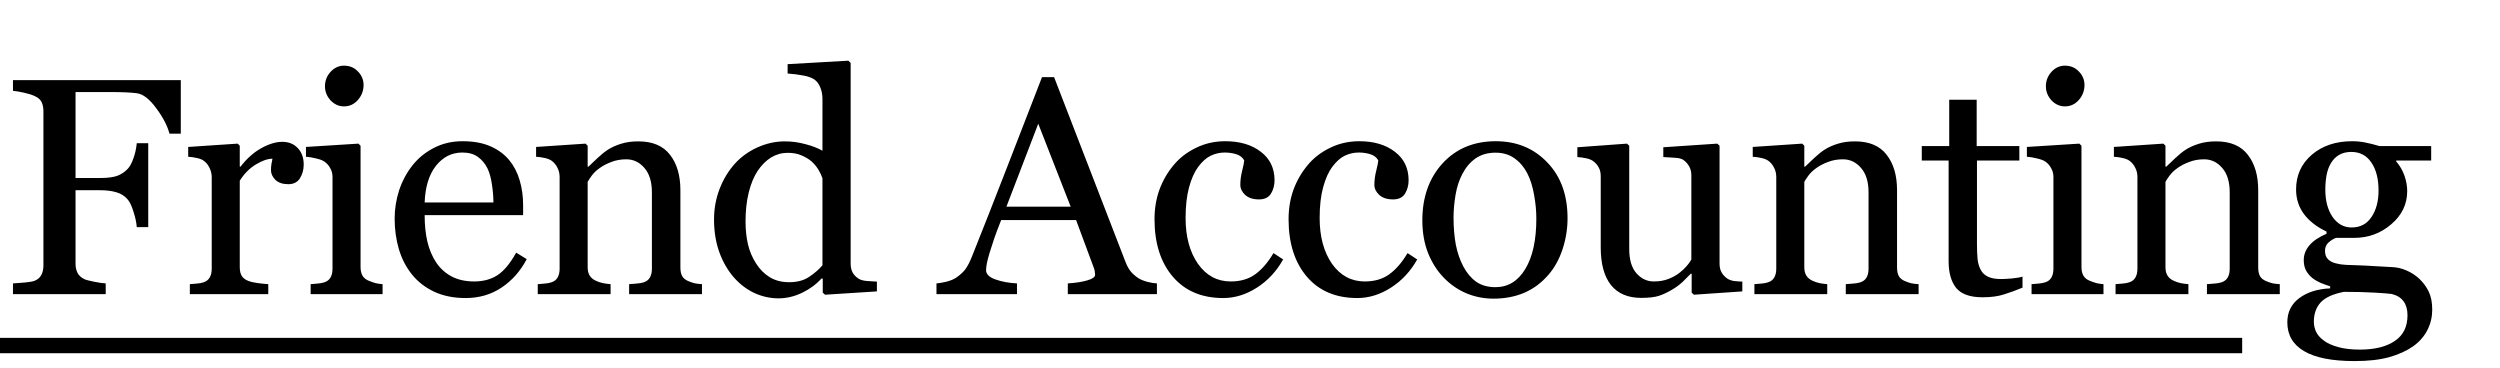 <svg width="170" height="25" viewBox="0 0 170 25" fill="none" xmlns="http://www.w3.org/2000/svg">
<path d="M12.294 9.09H11.525C11.382 8.55 11.081 7.972 10.623 7.357C10.172 6.742 9.738 6.403 9.321 6.342C9.109 6.314 8.856 6.294 8.562 6.28C8.275 6.267 7.947 6.26 7.578 6.26H5.137V12.104H6.809C7.314 12.104 7.708 12.053 7.988 11.951C8.268 11.841 8.507 11.677 8.706 11.459C8.842 11.308 8.965 11.076 9.075 10.761C9.191 10.44 9.266 10.098 9.3 9.736H10.08V15.447H9.3C9.28 15.146 9.208 14.805 9.085 14.422C8.969 14.039 8.842 13.762 8.706 13.591C8.5 13.338 8.241 13.168 7.926 13.079C7.619 12.983 7.246 12.935 6.809 12.935H5.137V17.949C5.137 18.175 5.182 18.377 5.271 18.554C5.359 18.732 5.517 18.875 5.742 18.985C5.845 19.033 6.067 19.091 6.409 19.159C6.75 19.227 7.01 19.265 7.188 19.272V20H0.882V19.272C1.087 19.258 1.36 19.238 1.702 19.21C2.044 19.176 2.266 19.135 2.369 19.087C2.574 18.998 2.721 18.869 2.81 18.698C2.905 18.52 2.953 18.308 2.953 18.062V7.562C2.953 7.336 2.916 7.138 2.84 6.967C2.765 6.79 2.608 6.646 2.369 6.537C2.184 6.448 1.935 6.369 1.62 6.301C1.312 6.232 1.066 6.191 0.882 6.178V5.45H12.294V9.09ZM20.652 11.192C20.652 11.54 20.566 11.852 20.395 12.125C20.224 12.392 19.961 12.525 19.606 12.525C19.223 12.525 18.929 12.426 18.724 12.227C18.526 12.029 18.427 11.81 18.427 11.571C18.427 11.421 18.437 11.284 18.457 11.161C18.485 11.038 18.509 10.915 18.529 10.792C18.208 10.792 17.832 10.922 17.401 11.182C16.971 11.441 16.605 11.81 16.304 12.289V18.175C16.304 18.414 16.349 18.609 16.437 18.759C16.533 18.91 16.68 19.023 16.878 19.098C17.049 19.166 17.268 19.217 17.535 19.252C17.808 19.286 18.044 19.31 18.242 19.323V20H12.91V19.323C13.067 19.31 13.228 19.296 13.392 19.282C13.563 19.269 13.71 19.241 13.833 19.2C14.024 19.139 14.165 19.033 14.253 18.882C14.349 18.725 14.397 18.523 14.397 18.277V12.033C14.397 11.821 14.346 11.612 14.243 11.407C14.147 11.202 14.011 11.038 13.833 10.915C13.703 10.833 13.549 10.775 13.371 10.741C13.194 10.7 13.002 10.672 12.797 10.659V9.992L16.161 9.767L16.304 9.91V11.335H16.355C16.779 10.782 17.251 10.361 17.77 10.074C18.29 9.787 18.765 9.644 19.196 9.644C19.626 9.644 19.975 9.784 20.242 10.064C20.515 10.344 20.652 10.72 20.652 11.192ZM26.015 20H21.124V19.323C21.281 19.31 21.442 19.296 21.606 19.282C21.777 19.269 21.924 19.241 22.047 19.2C22.238 19.139 22.378 19.033 22.467 18.882C22.563 18.725 22.611 18.523 22.611 18.277V12.033C22.611 11.814 22.559 11.616 22.457 11.438C22.361 11.253 22.224 11.1 22.047 10.977C21.917 10.895 21.729 10.826 21.483 10.771C21.237 10.71 21.011 10.672 20.806 10.659V9.992L24.374 9.767L24.518 9.91V18.154C24.518 18.394 24.562 18.592 24.651 18.749C24.747 18.906 24.894 19.023 25.092 19.098C25.242 19.159 25.39 19.21 25.533 19.252C25.677 19.286 25.837 19.31 26.015 19.323V20ZM24.723 5.778C24.723 6.167 24.593 6.509 24.333 6.803C24.08 7.09 23.766 7.234 23.39 7.234C23.041 7.234 22.737 7.097 22.477 6.824C22.224 6.543 22.098 6.226 22.098 5.87C22.098 5.494 22.224 5.166 22.477 4.886C22.737 4.605 23.041 4.465 23.39 4.465C23.78 4.465 24.098 4.599 24.344 4.865C24.596 5.125 24.723 5.429 24.723 5.778ZM35.818 17.621C35.394 18.428 34.827 19.07 34.116 19.549C33.405 20.027 32.588 20.267 31.665 20.267C30.852 20.267 30.137 20.123 29.522 19.836C28.914 19.549 28.411 19.159 28.015 18.667C27.618 18.175 27.321 17.601 27.123 16.944C26.931 16.288 26.836 15.594 26.836 14.863C26.836 14.207 26.938 13.564 27.143 12.935C27.355 12.299 27.663 11.729 28.066 11.223C28.456 10.737 28.938 10.348 29.512 10.054C30.093 9.753 30.742 9.603 31.46 9.603C32.199 9.603 32.831 9.719 33.357 9.951C33.884 10.184 34.311 10.502 34.639 10.905C34.953 11.288 35.186 11.739 35.336 12.258C35.493 12.778 35.572 13.342 35.572 13.95V14.627H28.876C28.876 15.29 28.938 15.892 29.061 16.432C29.191 16.972 29.392 17.447 29.666 17.857C29.932 18.253 30.281 18.568 30.712 18.8C31.142 19.026 31.655 19.139 32.25 19.139C32.858 19.139 33.381 18.998 33.819 18.718C34.263 18.431 34.69 17.919 35.1 17.18L35.818 17.621ZM33.552 13.766C33.552 13.383 33.518 12.973 33.45 12.535C33.388 12.098 33.285 11.732 33.142 11.438C32.985 11.123 32.769 10.867 32.496 10.669C32.222 10.471 31.87 10.372 31.44 10.372C30.722 10.372 30.124 10.672 29.645 11.274C29.174 11.869 28.917 12.699 28.876 13.766H33.552ZM47.734 20H42.781V19.323C42.938 19.31 43.109 19.296 43.294 19.282C43.485 19.269 43.642 19.241 43.765 19.2C43.957 19.139 44.097 19.033 44.186 18.882C44.281 18.725 44.329 18.523 44.329 18.277V13.079C44.329 12.361 44.158 11.807 43.817 11.418C43.482 11.028 43.072 10.833 42.586 10.833C42.224 10.833 41.892 10.891 41.592 11.007C41.291 11.117 41.024 11.253 40.792 11.418C40.566 11.575 40.385 11.746 40.248 11.93C40.118 12.108 40.023 12.252 39.961 12.361V18.175C39.961 18.407 40.009 18.599 40.105 18.749C40.2 18.899 40.344 19.016 40.535 19.098C40.679 19.166 40.833 19.217 40.997 19.252C41.168 19.286 41.342 19.31 41.52 19.323V20H36.567V19.323C36.724 19.31 36.885 19.296 37.049 19.282C37.22 19.269 37.367 19.241 37.49 19.2C37.681 19.139 37.822 19.033 37.91 18.882C38.006 18.725 38.054 18.523 38.054 18.277V12.033C38.054 11.8 38.003 11.588 37.9 11.397C37.804 11.199 37.668 11.038 37.49 10.915C37.36 10.833 37.206 10.775 37.029 10.741C36.851 10.7 36.659 10.672 36.454 10.659V9.992L39.818 9.767L39.961 9.91V11.335H40.012C40.176 11.171 40.382 10.977 40.628 10.751C40.874 10.519 41.106 10.331 41.325 10.187C41.578 10.023 41.879 9.886 42.227 9.777C42.576 9.667 42.969 9.613 43.406 9.613C44.377 9.613 45.095 9.917 45.56 10.525C46.031 11.127 46.267 11.93 46.267 12.935V18.195C46.267 18.435 46.308 18.629 46.39 18.78C46.472 18.923 46.612 19.036 46.811 19.118C46.975 19.186 47.115 19.234 47.231 19.262C47.354 19.289 47.522 19.31 47.734 19.323V20ZM59.629 19.815L56.101 20.041L55.947 19.898V18.954L55.865 18.934C55.51 19.33 55.069 19.655 54.543 19.908C54.023 20.161 53.486 20.287 52.933 20.287C52.358 20.287 51.801 20.161 51.261 19.908C50.728 19.648 50.263 19.286 49.867 18.821C49.464 18.349 49.142 17.782 48.903 17.119C48.67 16.456 48.554 15.724 48.554 14.924C48.554 14.193 48.681 13.499 48.934 12.843C49.187 12.187 49.535 11.612 49.98 11.12C50.397 10.662 50.906 10.296 51.507 10.023C52.116 9.75 52.734 9.613 53.363 9.613C53.835 9.613 54.297 9.674 54.748 9.797C55.206 9.914 55.599 10.064 55.927 10.248V6.731C55.927 6.444 55.879 6.185 55.783 5.952C55.688 5.713 55.554 5.532 55.383 5.409C55.192 5.279 54.932 5.187 54.604 5.132C54.283 5.07 53.934 5.026 53.558 4.999V4.363L57.691 4.127L57.844 4.281V17.919C57.844 18.158 57.889 18.363 57.978 18.534C58.073 18.698 58.21 18.838 58.388 18.954C58.518 19.036 58.706 19.087 58.952 19.108C59.198 19.128 59.423 19.142 59.629 19.149V19.815ZM55.927 18.041V12.125C55.872 11.947 55.783 11.756 55.66 11.551C55.537 11.346 55.383 11.158 55.199 10.987C55.001 10.816 54.768 10.676 54.502 10.566C54.235 10.45 53.924 10.392 53.569 10.392C53.158 10.392 52.779 10.498 52.43 10.71C52.089 10.922 51.784 11.226 51.518 11.623C51.265 12.005 51.063 12.494 50.913 13.089C50.769 13.677 50.697 14.33 50.697 15.047C50.697 15.622 50.752 16.145 50.861 16.616C50.971 17.081 51.155 17.515 51.415 17.919C51.654 18.301 51.959 18.609 52.328 18.841C52.704 19.074 53.148 19.19 53.661 19.19C54.208 19.19 54.659 19.07 55.014 18.831C55.377 18.592 55.681 18.329 55.927 18.041ZM78.671 20H72.611V19.272C73.144 19.238 73.585 19.169 73.933 19.067C74.289 18.964 74.467 18.838 74.467 18.688C74.467 18.626 74.46 18.551 74.446 18.462C74.433 18.373 74.412 18.294 74.385 18.226L73.175 14.965H68.079C67.887 15.444 67.73 15.861 67.607 16.216C67.491 16.572 67.385 16.9 67.289 17.201C67.2 17.495 67.139 17.734 67.104 17.919C67.07 18.103 67.053 18.253 67.053 18.37C67.053 18.643 67.269 18.855 67.699 19.005C68.13 19.156 68.615 19.245 69.155 19.272V20H63.68V19.272C63.857 19.258 64.079 19.221 64.346 19.159C64.613 19.091 64.832 19.002 65.002 18.893C65.276 18.708 65.488 18.517 65.638 18.318C65.788 18.113 65.936 17.833 66.079 17.477C66.811 15.652 67.617 13.602 68.499 11.325C69.381 9.049 70.167 7.022 70.857 5.245H71.678L76.528 17.795C76.63 18.062 76.746 18.277 76.876 18.441C77.006 18.605 77.187 18.766 77.42 18.923C77.577 19.019 77.782 19.101 78.035 19.169C78.288 19.231 78.5 19.265 78.671 19.272V20ZM72.806 14.053L70.601 8.413L68.437 14.053H72.806ZM83.183 20.267C81.72 20.267 80.575 19.781 79.748 18.811C78.921 17.84 78.507 16.538 78.507 14.904C78.507 14.193 78.617 13.53 78.835 12.915C79.061 12.293 79.386 11.729 79.809 11.223C80.213 10.737 80.719 10.348 81.327 10.054C81.935 9.753 82.599 9.603 83.316 9.603C84.308 9.603 85.114 9.842 85.736 10.32C86.358 10.792 86.669 11.438 86.669 12.258C86.669 12.6 86.587 12.904 86.423 13.171C86.259 13.431 85.989 13.56 85.613 13.56C85.21 13.56 84.895 13.458 84.67 13.253C84.451 13.048 84.342 12.819 84.342 12.566C84.342 12.258 84.383 11.944 84.465 11.623C84.547 11.294 84.595 11.055 84.608 10.905C84.485 10.693 84.301 10.553 84.055 10.484C83.815 10.409 83.555 10.372 83.275 10.372C82.947 10.372 82.633 10.443 82.332 10.587C82.038 10.724 81.751 10.98 81.471 11.356C81.218 11.698 81.013 12.159 80.855 12.74C80.698 13.321 80.62 14.015 80.62 14.822C80.62 16.093 80.9 17.132 81.46 17.939C82.028 18.739 82.769 19.139 83.685 19.139C84.349 19.139 84.902 18.978 85.347 18.657C85.798 18.335 86.215 17.854 86.597 17.211L87.254 17.642C86.803 18.448 86.208 19.087 85.47 19.559C84.731 20.031 83.969 20.267 83.183 20.267ZM92.299 20.267C90.836 20.267 89.691 19.781 88.864 18.811C88.037 17.84 87.623 16.538 87.623 14.904C87.623 14.193 87.733 13.53 87.951 12.915C88.177 12.293 88.502 11.729 88.926 11.223C89.329 10.737 89.835 10.348 90.443 10.054C91.052 9.753 91.715 9.603 92.432 9.603C93.424 9.603 94.23 9.842 94.852 10.32C95.474 10.792 95.785 11.438 95.785 12.258C95.785 12.6 95.703 12.904 95.539 13.171C95.375 13.431 95.105 13.56 94.729 13.56C94.326 13.56 94.011 13.458 93.786 13.253C93.567 13.048 93.458 12.819 93.458 12.566C93.458 12.258 93.499 11.944 93.581 11.623C93.663 11.294 93.711 11.055 93.724 10.905C93.601 10.693 93.417 10.553 93.171 10.484C92.931 10.409 92.672 10.372 92.391 10.372C92.063 10.372 91.749 10.443 91.448 10.587C91.154 10.724 90.867 10.98 90.587 11.356C90.334 11.698 90.129 12.159 89.972 12.74C89.814 13.321 89.736 14.015 89.736 14.822C89.736 16.093 90.016 17.132 90.576 17.939C91.144 18.739 91.885 19.139 92.802 19.139C93.465 19.139 94.018 18.978 94.463 18.657C94.914 18.335 95.331 17.854 95.714 17.211L96.37 17.642C95.919 18.448 95.324 19.087 94.586 19.559C93.847 20.031 93.085 20.267 92.299 20.267ZM106.593 14.842C106.593 15.553 106.481 16.254 106.255 16.944C106.029 17.628 105.708 18.209 105.291 18.688C104.82 19.234 104.273 19.641 103.651 19.908C103.029 20.174 102.331 20.308 101.559 20.308C100.916 20.308 100.304 20.188 99.723 19.949C99.142 19.703 98.626 19.347 98.175 18.882C97.731 18.424 97.375 17.867 97.109 17.211C96.849 16.548 96.719 15.806 96.719 14.986C96.719 13.407 97.177 12.115 98.093 11.11C99.016 10.105 100.222 9.603 101.713 9.603C103.128 9.603 104.293 10.081 105.209 11.038C106.132 11.988 106.593 13.256 106.593 14.842ZM104.471 14.863C104.471 14.35 104.42 13.81 104.317 13.243C104.215 12.668 104.061 12.183 103.856 11.787C103.637 11.363 103.35 11.024 102.994 10.771C102.639 10.512 102.205 10.382 101.692 10.382C101.166 10.382 100.715 10.512 100.339 10.771C99.969 11.031 99.669 11.387 99.436 11.838C99.218 12.255 99.064 12.73 98.975 13.263C98.886 13.796 98.841 14.312 98.841 14.812C98.841 15.468 98.893 16.076 98.995 16.637C99.105 17.19 99.276 17.686 99.508 18.123C99.74 18.561 100.031 18.906 100.38 19.159C100.735 19.405 101.173 19.528 101.692 19.528C102.547 19.528 103.223 19.115 103.722 18.288C104.221 17.46 104.471 16.319 104.471 14.863ZM118.478 19.815L115.187 20.041L115.033 19.898V18.616H114.971C114.807 18.787 114.623 18.971 114.418 19.169C114.213 19.361 113.977 19.535 113.71 19.692C113.402 19.877 113.105 20.017 112.818 20.113C112.531 20.209 112.124 20.256 111.598 20.256C110.702 20.256 110.019 19.966 109.547 19.385C109.082 18.797 108.85 17.946 108.85 16.831V11.992C108.85 11.746 108.802 11.54 108.706 11.377C108.617 11.206 108.484 11.059 108.306 10.935C108.183 10.854 108.029 10.795 107.845 10.761C107.66 10.72 107.465 10.693 107.26 10.679V10.013L110.634 9.767L110.788 9.91V16.934C110.788 17.666 110.952 18.216 111.28 18.585C111.608 18.954 112.001 19.139 112.459 19.139C112.835 19.139 113.17 19.081 113.464 18.964C113.758 18.848 114.004 18.711 114.202 18.554C114.387 18.411 114.547 18.26 114.684 18.103C114.828 17.939 114.937 17.789 115.012 17.652V11.92C115.012 11.694 114.964 11.496 114.869 11.325C114.773 11.148 114.64 10.997 114.469 10.874C114.346 10.792 114.161 10.744 113.915 10.73C113.676 10.71 113.406 10.693 113.105 10.679V10.013L116.776 9.767L116.93 9.91V17.939C116.93 18.171 116.978 18.37 117.073 18.534C117.169 18.698 117.302 18.838 117.473 18.954C117.596 19.029 117.743 19.081 117.914 19.108C118.085 19.128 118.273 19.142 118.478 19.149V19.815ZM130.465 20H125.513V19.323C125.67 19.31 125.841 19.296 126.025 19.282C126.217 19.269 126.374 19.241 126.497 19.2C126.689 19.139 126.829 19.033 126.918 18.882C127.013 18.725 127.061 18.523 127.061 18.277V13.079C127.061 12.361 126.89 11.807 126.548 11.418C126.213 11.028 125.803 10.833 125.318 10.833C124.956 10.833 124.624 10.891 124.323 11.007C124.022 11.117 123.756 11.253 123.523 11.418C123.298 11.575 123.117 11.746 122.98 11.93C122.85 12.108 122.754 12.252 122.693 12.361V18.175C122.693 18.407 122.741 18.599 122.836 18.749C122.932 18.899 123.076 19.016 123.267 19.098C123.411 19.166 123.564 19.217 123.729 19.252C123.899 19.286 124.074 19.31 124.252 19.323V20H119.299V19.323C119.456 19.31 119.617 19.296 119.781 19.282C119.952 19.269 120.099 19.241 120.222 19.2C120.413 19.139 120.553 19.033 120.642 18.882C120.738 18.725 120.786 18.523 120.786 18.277V12.033C120.786 11.8 120.734 11.588 120.632 11.397C120.536 11.199 120.399 11.038 120.222 10.915C120.092 10.833 119.938 10.775 119.76 10.741C119.583 10.7 119.391 10.672 119.186 10.659V9.992L122.549 9.767L122.693 9.91V11.335H122.744C122.908 11.171 123.113 10.977 123.359 10.751C123.606 10.519 123.838 10.331 124.057 10.187C124.31 10.023 124.61 9.886 124.959 9.777C125.308 9.667 125.701 9.613 126.138 9.613C127.109 9.613 127.827 9.917 128.292 10.525C128.763 11.127 128.999 11.93 128.999 12.935V18.195C128.999 18.435 129.04 18.629 129.122 18.78C129.204 18.923 129.344 19.036 129.543 19.118C129.707 19.186 129.847 19.234 129.963 19.262C130.086 19.289 130.253 19.31 130.465 19.323V20ZM137.531 19.559C137.086 19.744 136.666 19.898 136.269 20.02C135.873 20.15 135.388 20.215 134.813 20.215C133.966 20.215 133.368 20.003 133.019 19.58C132.677 19.149 132.506 18.544 132.506 17.765V10.915H130.681V9.931H132.547V6.783H134.414V9.931H137.315V10.915H134.434V16.565C134.434 16.989 134.448 17.344 134.475 17.631C134.509 17.912 134.584 18.158 134.701 18.37C134.81 18.568 134.974 18.718 135.193 18.821C135.412 18.923 135.706 18.975 136.075 18.975C136.246 18.975 136.495 18.961 136.823 18.934C137.158 18.899 137.394 18.858 137.531 18.811V19.559ZM143.037 20H138.146V19.323C138.304 19.31 138.464 19.296 138.628 19.282C138.799 19.269 138.946 19.241 139.069 19.2C139.261 19.139 139.401 19.033 139.49 18.882C139.585 18.725 139.633 18.523 139.633 18.277V12.033C139.633 11.814 139.582 11.616 139.479 11.438C139.384 11.253 139.247 11.1 139.069 10.977C138.939 10.895 138.751 10.826 138.505 10.771C138.259 10.71 138.034 10.672 137.828 10.659V9.992L141.397 9.767L141.54 9.91V18.154C141.54 18.394 141.585 18.592 141.674 18.749C141.769 18.906 141.916 19.023 142.115 19.098C142.265 19.159 142.412 19.21 142.556 19.252C142.699 19.286 142.86 19.31 143.037 19.323V20ZM141.745 5.778C141.745 6.167 141.616 6.509 141.356 6.803C141.103 7.09 140.788 7.234 140.412 7.234C140.064 7.234 139.76 7.097 139.5 6.824C139.247 6.543 139.12 6.226 139.12 5.87C139.12 5.494 139.247 5.166 139.5 4.886C139.76 4.605 140.064 4.465 140.412 4.465C140.802 4.465 141.12 4.599 141.366 4.865C141.619 5.125 141.745 5.429 141.745 5.778ZM155.025 20H150.072V19.323C150.229 19.31 150.4 19.296 150.585 19.282C150.776 19.269 150.933 19.241 151.056 19.2C151.248 19.139 151.388 19.033 151.477 18.882C151.573 18.725 151.62 18.523 151.62 18.277V13.079C151.62 12.361 151.45 11.807 151.108 11.418C150.773 11.028 150.363 10.833 149.877 10.833C149.515 10.833 149.183 10.891 148.883 11.007C148.582 11.117 148.315 11.253 148.083 11.418C147.857 11.575 147.676 11.746 147.539 11.93C147.409 12.108 147.314 12.252 147.252 12.361V18.175C147.252 18.407 147.3 18.599 147.396 18.749C147.492 18.899 147.635 19.016 147.826 19.098C147.97 19.166 148.124 19.217 148.288 19.252C148.459 19.286 148.633 19.31 148.811 19.323V20H143.858V19.323C144.015 19.31 144.176 19.296 144.34 19.282C144.511 19.269 144.658 19.241 144.781 19.2C144.972 19.139 145.113 19.033 145.201 18.882C145.297 18.725 145.345 18.523 145.345 18.277V12.033C145.345 11.8 145.294 11.588 145.191 11.397C145.096 11.199 144.959 11.038 144.781 10.915C144.651 10.833 144.497 10.775 144.32 10.741C144.142 10.7 143.95 10.672 143.745 10.659V9.992L147.109 9.767L147.252 9.91V11.335H147.304C147.468 11.171 147.673 10.977 147.919 10.751C148.165 10.519 148.397 10.331 148.616 10.187C148.869 10.023 149.17 9.886 149.518 9.777C149.867 9.667 150.26 9.613 150.698 9.613C151.668 9.613 152.386 9.917 152.851 10.525C153.323 11.127 153.558 11.93 153.558 12.935V18.195C153.558 18.435 153.599 18.629 153.681 18.78C153.763 18.923 153.904 19.036 154.102 19.118C154.266 19.186 154.406 19.234 154.522 19.262C154.645 19.289 154.813 19.31 155.025 19.323V20ZM164.51 18.954C164.783 19.214 164.999 19.508 165.156 19.836C165.313 20.164 165.392 20.571 165.392 21.056C165.392 21.541 165.286 21.996 165.074 22.42C164.862 22.851 164.541 23.223 164.11 23.538C163.652 23.859 163.105 24.108 162.469 24.286C161.834 24.464 161.048 24.553 160.111 24.553C158.58 24.553 157.435 24.327 156.676 23.876C155.917 23.432 155.538 22.779 155.538 21.918C155.538 21.22 155.811 20.67 156.358 20.267C156.905 19.863 157.602 19.645 158.45 19.61V19.467C158.245 19.405 158.033 19.33 157.814 19.241C157.595 19.145 157.407 19.036 157.25 18.913C157.072 18.77 156.929 18.602 156.82 18.411C156.71 18.212 156.655 17.97 156.655 17.683C156.655 17.32 156.782 16.989 157.035 16.688C157.295 16.38 157.684 16.117 158.204 15.898V15.745C157.548 15.437 157.038 15.044 156.676 14.565C156.314 14.08 156.133 13.52 156.133 12.884C156.133 11.927 156.488 11.141 157.199 10.525C157.917 9.91 158.833 9.603 159.947 9.603C160.255 9.603 160.559 9.633 160.86 9.695C161.167 9.756 161.478 9.835 161.793 9.931H165.32V10.915H162.941V10.977C163.194 11.271 163.382 11.595 163.505 11.951C163.628 12.306 163.69 12.655 163.69 12.997C163.69 13.885 163.327 14.637 162.603 15.252C161.885 15.868 161.048 16.175 160.091 16.175H158.85C158.693 16.23 158.529 16.329 158.358 16.473C158.187 16.616 158.101 16.811 158.101 17.057C158.101 17.31 158.173 17.505 158.317 17.642C158.46 17.771 158.634 17.86 158.84 17.908C159.038 17.963 159.267 17.997 159.527 18.011C159.793 18.024 160.067 18.035 160.347 18.041C160.648 18.048 161.058 18.069 161.577 18.103C162.104 18.137 162.476 18.158 162.695 18.165C163.009 18.178 163.324 18.253 163.638 18.39C163.96 18.527 164.25 18.715 164.51 18.954ZM161.741 12.956C161.741 12.156 161.577 11.52 161.249 11.048C160.928 10.57 160.473 10.331 159.885 10.331C159.564 10.331 159.287 10.399 159.055 10.536C158.829 10.665 158.645 10.854 158.501 11.1C158.364 11.325 158.265 11.599 158.204 11.92C158.149 12.234 158.122 12.559 158.122 12.894C158.122 13.653 158.286 14.271 158.614 14.75C158.949 15.229 159.38 15.468 159.906 15.468C160.494 15.468 160.945 15.232 161.259 14.76C161.581 14.282 161.741 13.68 161.741 12.956ZM163.71 21.436C163.71 21.053 163.621 20.738 163.444 20.492C163.266 20.246 162.996 20.079 162.634 19.99C162.442 19.962 162.049 19.932 161.454 19.898C160.86 19.863 160.169 19.846 159.383 19.846C158.645 19.99 158.118 20.229 157.804 20.564C157.496 20.906 157.342 21.343 157.342 21.877C157.342 22.116 157.394 22.345 157.496 22.564C157.599 22.782 157.777 22.984 158.03 23.169C158.269 23.346 158.59 23.49 158.993 23.599C159.397 23.715 159.889 23.773 160.47 23.773C161.475 23.773 162.264 23.579 162.839 23.189C163.42 22.806 163.71 22.222 163.71 21.436Z" fill="black"/>
<rect y="22.975" width="152.468" height="1.044" fill="black"/>
</svg>
